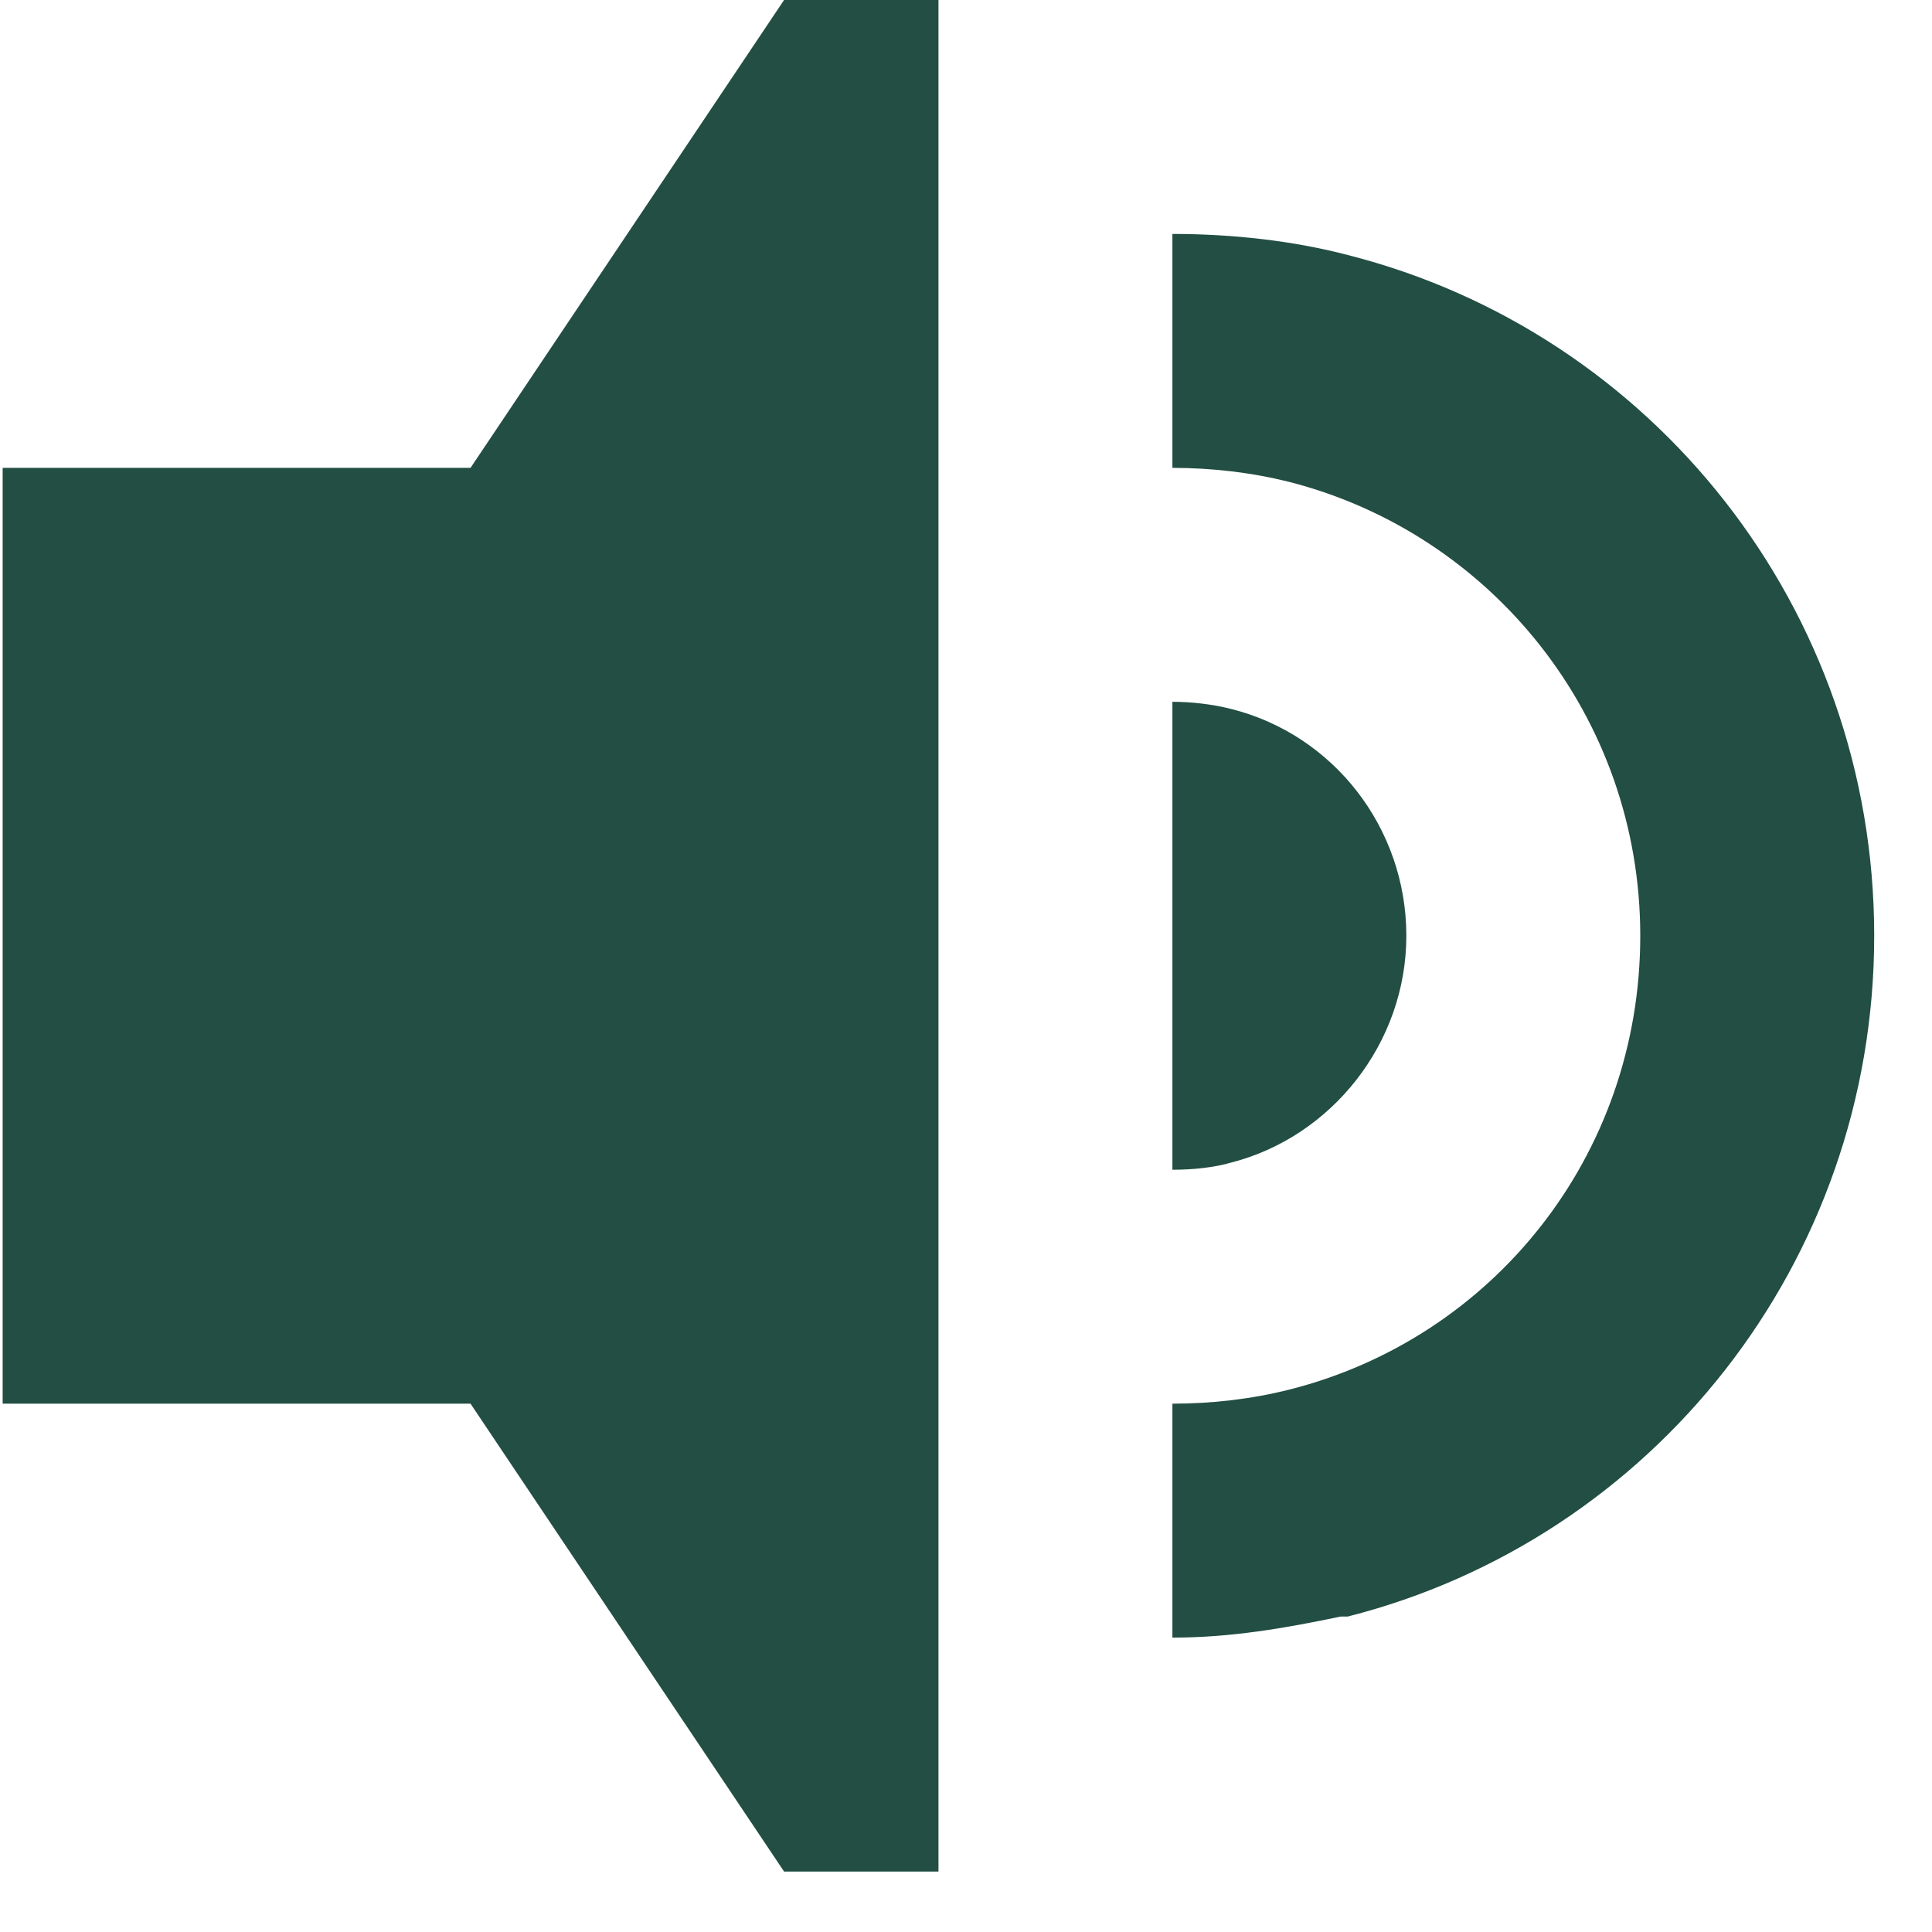 <svg width="24" height="24" viewBox="0 0 24 24" fill="none" xmlns="http://www.w3.org/2000/svg">
<path d="M9.74 0L5.845 5.812H0.033V17.437H5.845L9.74 23.249H11.658V0H9.74ZM14.564 2.906V5.812C15.058 5.812 15.552 5.87 16.017 5.987C18.516 6.626 20.376 8.893 20.376 11.624C20.376 14.356 18.545 16.623 16.017 17.262C15.552 17.379 15.058 17.437 14.564 17.437V20.343C15.29 20.343 15.959 20.227 16.656 20.081H16.743C20.521 19.122 23.282 15.693 23.282 11.624C23.282 7.556 20.521 4.127 16.743 3.168C16.075 2.993 15.319 2.906 14.564 2.906ZM14.564 8.718V14.531C14.825 14.531 15.087 14.502 15.29 14.443C16.54 14.124 17.47 12.961 17.47 11.624C17.47 10.288 16.569 9.125 15.29 8.806C15.058 8.747 14.796 8.718 14.564 8.718Z" fill="#224E43"/>
</svg>
